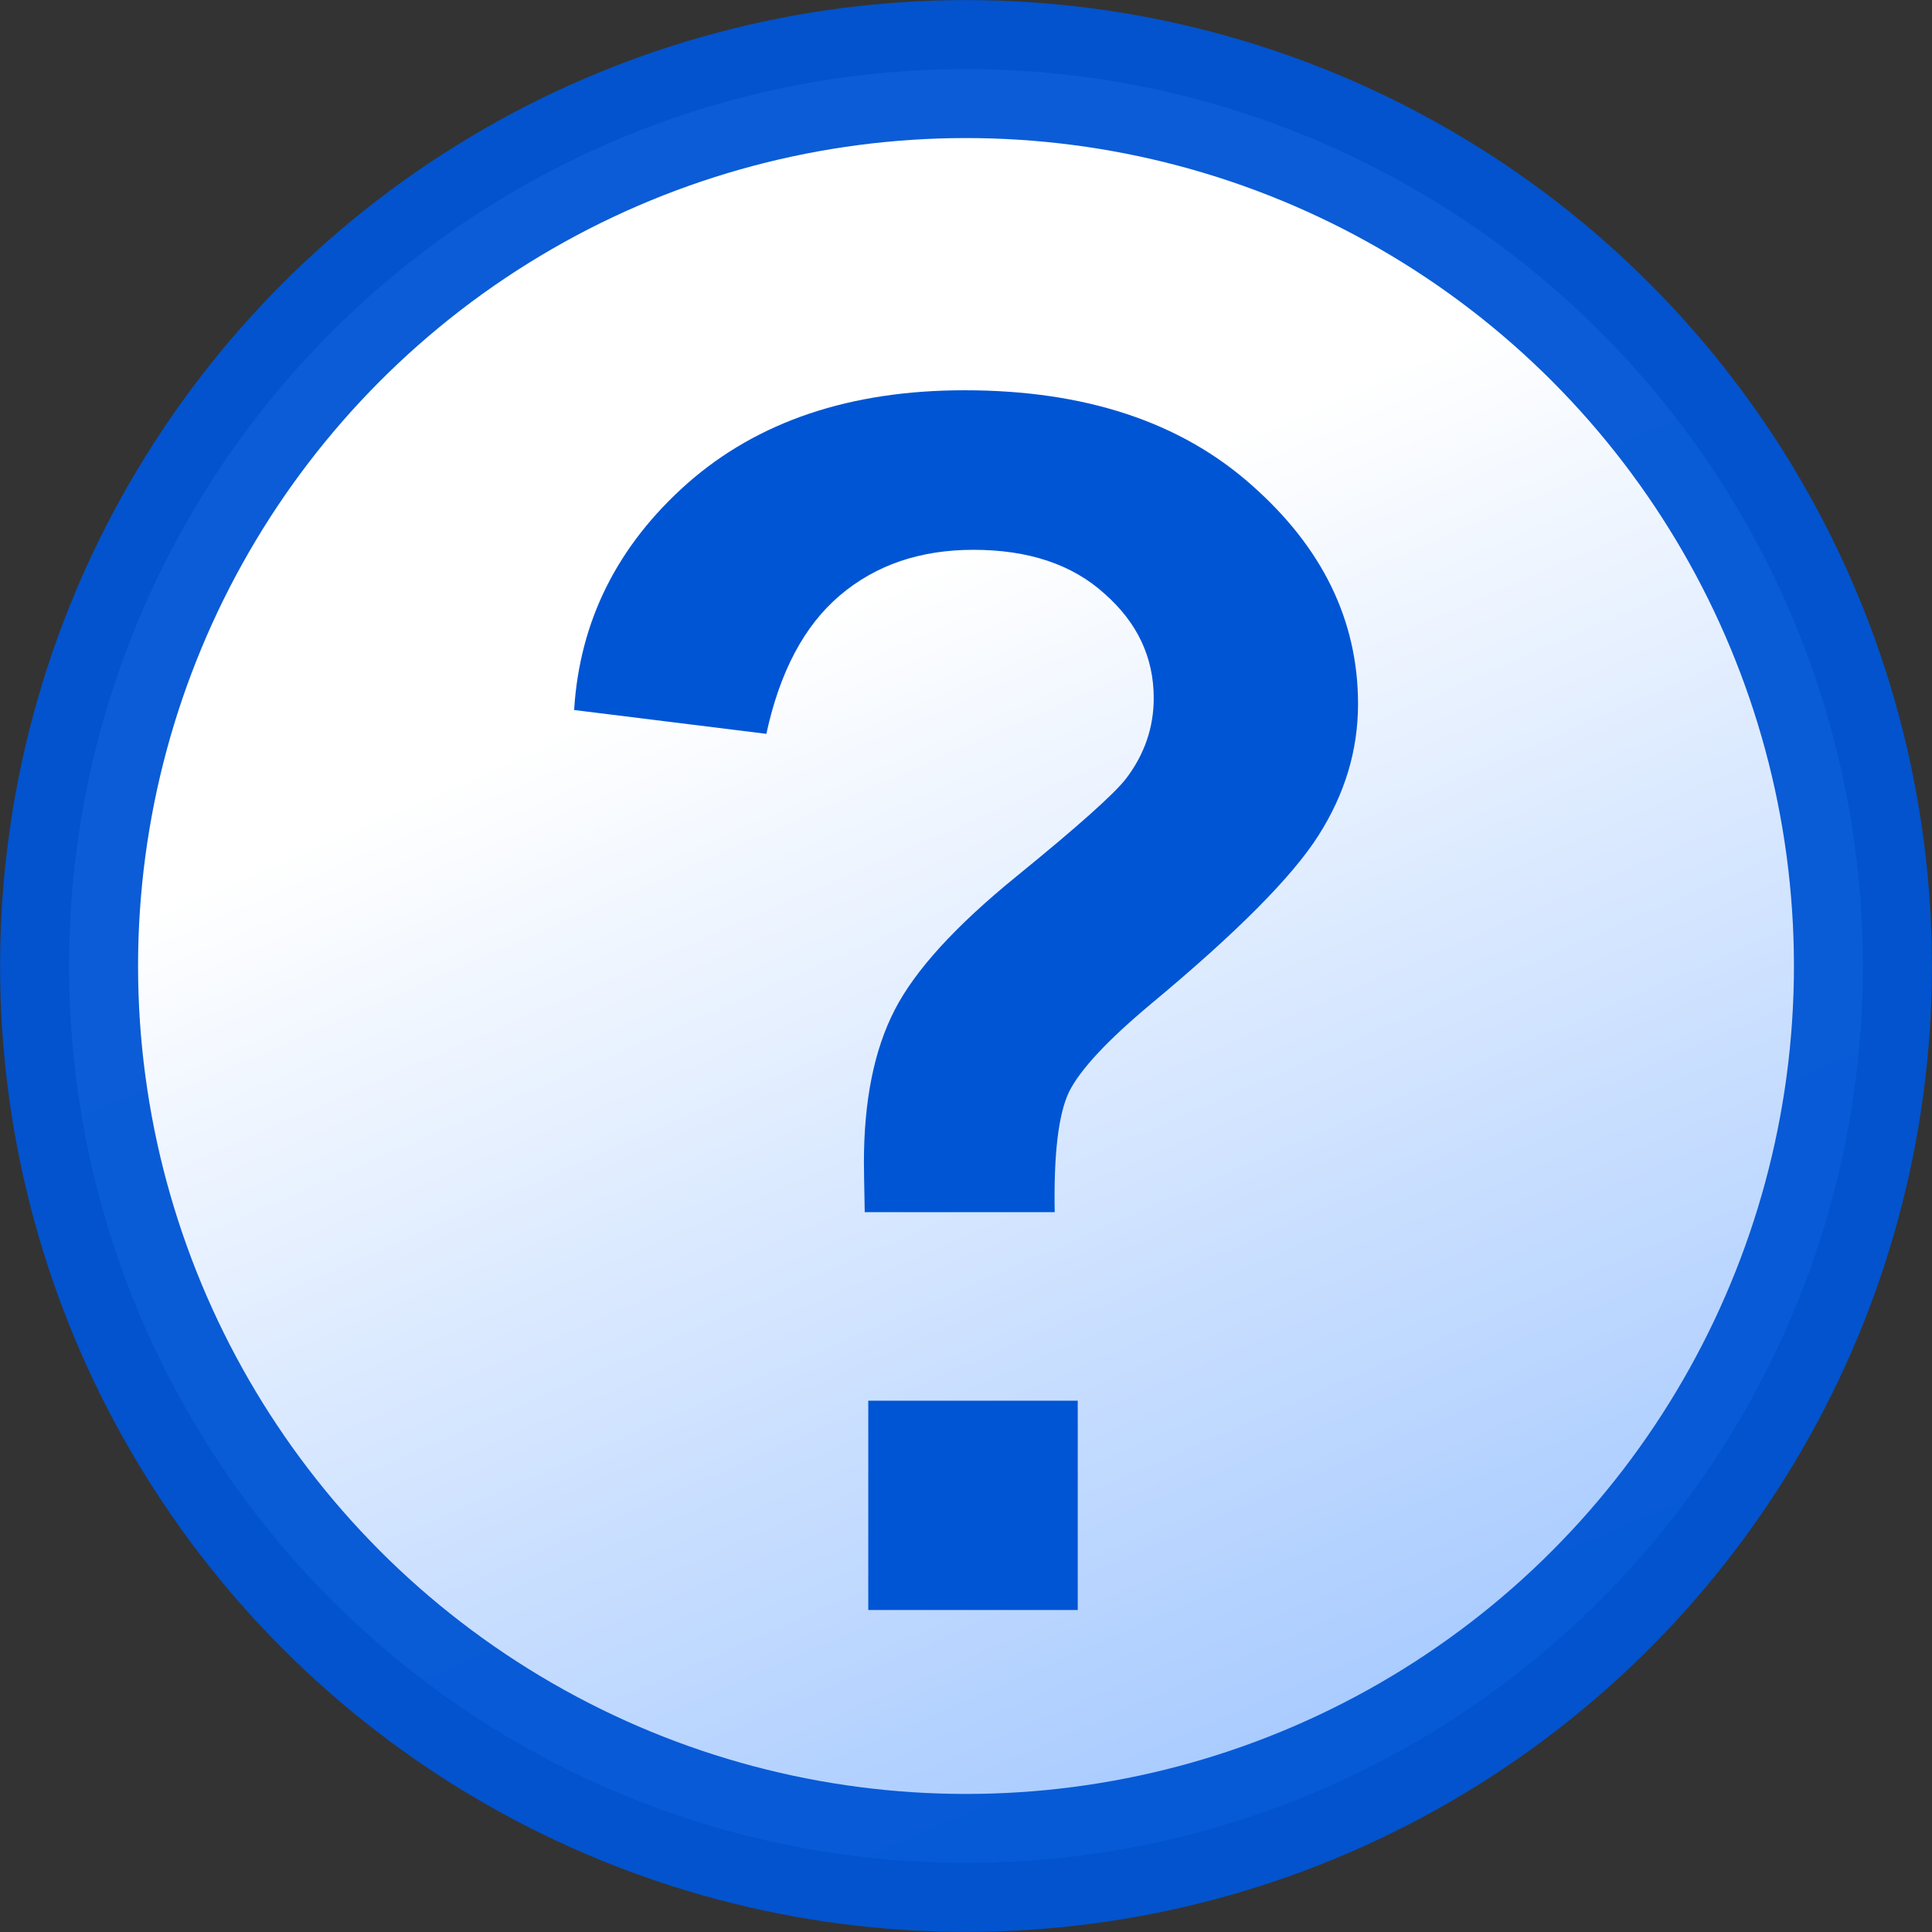 <?xml version="1.0" encoding="UTF-8" standalone="no"?>
<!-- Created with Inkscape (http://www.inkscape.org/) -->

<svg
   xmlns:dc="http://purl.org/dc/elements/1.1/"
   xmlns:cc="http://creativecommons.org/ns#"
   xmlns:rdf="http://www.w3.org/1999/02/22-rdf-syntax-ns#"
   xmlns:svg="http://www.w3.org/2000/svg"
   xmlns="http://www.w3.org/2000/svg"
   xmlns:xlink="http://www.w3.org/1999/xlink"
   xmlns:sodipodi="http://sodipodi.sourceforge.net/DTD/sodipodi-0.dtd"
   xmlns:inkscape="http://www.inkscape.org/namespaces/inkscape"
   width="12"
   height="12"
   id="svg2"
   sodipodi:version="0.32"
   inkscape:version="0.92.3 (2405546, 2018-03-11)"
   version="1.0"
   sodipodi:docname="state_unknown_75.svg"
   inkscape:output_extension="org.inkscape.output.svg.inkscape"
   inkscape:export-filename="state_unknown_75.png"
   inkscape:export-xdpi="96"
   inkscape:export-ydpi="96">
  <rect width="100%" height="100%" fill="#333333" stroke="none"/>
  <defs
     id="defs4">
    <linearGradient
       id="linearGradient859"
       inkscape:collect="always">
      <stop
         id="stop855"
         offset="0"
         style="stop-color:#ffffff;stop-opacity:1" />
      <stop
         id="stop857"
         offset="1"
         style="stop-color:#aaccff;stop-opacity:1" />
    </linearGradient>
    <linearGradient
       gradientTransform="matrix(0.796,0,0,0.796,-0.367,3.633)"
       gradientUnits="userSpaceOnUse"
       y2="13.385"
       x2="11.769"
       y1="4.769"
       x1="8"
       id="linearGradient861"
       xlink:href="#linearGradient859"
       inkscape:collect="always" />
  </defs>
  <sodipodi:namedview
     id="base"
     pagecolor="#ffffff"
     bordercolor="#666666"
     borderopacity="1.0"
     inkscape:pageopacity="0.0"
     inkscape:pageshadow="2"
     inkscape:zoom="78.333331"
     inkscape:cx="6"
     inkscape:cy="6"
     inkscape:document-units="px"
     inkscape:current-layer="layer1"
     showgrid="true"
     objecttolerance="10"
     gridtolerance="10"
     guidetolerance="10"
     showguides="true"
     inkscape:guide-bbox="true"
     inkscape:window-width="1920"
     inkscape:window-height="1137"
     inkscape:window-x="-8"
     inkscape:window-y="-8"
     inkscape:snap-bbox="true"
     inkscape:bbox-paths="true"
     inkscape:bbox-nodes="true"
     inkscape:snap-bbox-edge-midpoints="true"
     inkscape:snap-bbox-midpoints="true"
     inkscape:object-paths="true"
     inkscape:snap-intersection-paths="true"
     inkscape:object-nodes="true"
     inkscape:snap-smooth-nodes="true"
     inkscape:snap-midpoints="true"
     inkscape:snap-object-midpoints="true"
     inkscape:snap-center="true"
     inkscape:window-maximized="1"
     inkscape:snap-grids="true">
    <inkscape:grid
       type="xygrid"
       id="grid2409"
       visible="true"
       enabled="true"
       spacingx="0.5"
       spacingy="0.5"
       empspacing="2"
       snapvisiblegridlinesonly="true"
       originx="0"
       originy="0" />
  </sodipodi:namedview>
  <g
     inkscape:label="Ebene 1"
     inkscape:groupmode="layer"
     id="layer1"
     transform="translate(0,-4)">
    <circle
       style="opacity:1;fill:url(#linearGradient861);fill-opacity:1;fill-rule:evenodd;stroke:#0055d4;stroke-width:0.857;stroke-linecap:round;stroke-linejoin:round;stroke-miterlimit:4;stroke-dasharray:none;stroke-dashoffset:0;stroke-opacity:0.955;paint-order:normal"
       id="path830"
       cx="6"
       cy="10"
       r="5.571" />
    <path
       inkscape:connector-curvature="0"
       style="font-style:normal;font-variant:normal;font-weight:bold;font-stretch:normal;font-size:medium;line-height:25px;font-family:Arial;-inkscape-font-specification:'Arial Bold';letter-spacing:0px;word-spacing:0px;fill:#0055d4;fill-opacity:1;stroke:none;stroke-width:0.857px;stroke-linecap:butt;stroke-linejoin:miter;stroke-opacity:1"
       d="M 6.551,11.529 H 5.371 q -0.005,-0.255 -0.005,-0.31 0,-0.574 0.19,-0.944 Q 5.745,9.905 6.315,9.442 6.884,8.979 6.995,8.835 7.166,8.609 7.166,8.336 q 0,-0.379 -0.305,-0.648 -0.301,-0.273 -0.815,-0.273 -0.495,0 -0.828,0.282 Q 4.885,7.979 4.76,8.558 L 3.566,8.41 Q 3.617,7.581 4.269,7.003 4.926,6.424 5.991,6.424 q 1.12,0 1.782,0.588 0.662,0.583 0.662,1.361 0,0.43 -0.245,0.815 Q 7.948,9.571 7.152,10.233 6.741,10.576 6.639,10.784 6.541,10.992 6.551,11.529 Z"
       id="path965" />
    <path
       style="font-style:normal;font-variant:normal;font-weight:bold;font-stretch:normal;font-size:medium;line-height:25px;font-family:Arial;-inkscape-font-specification:'Arial Bold';letter-spacing:0px;word-spacing:0px;fill:#0055d4;fill-opacity:1;stroke:none;stroke-width:0.857px;stroke-linecap:butt;stroke-linejoin:miter;stroke-opacity:1"
       d="M 5.393,14 V 12.7 H 6.694 V 14 Z"
       id="path959"
       inkscape:connector-curvature="0" />
  </g>
</svg>
